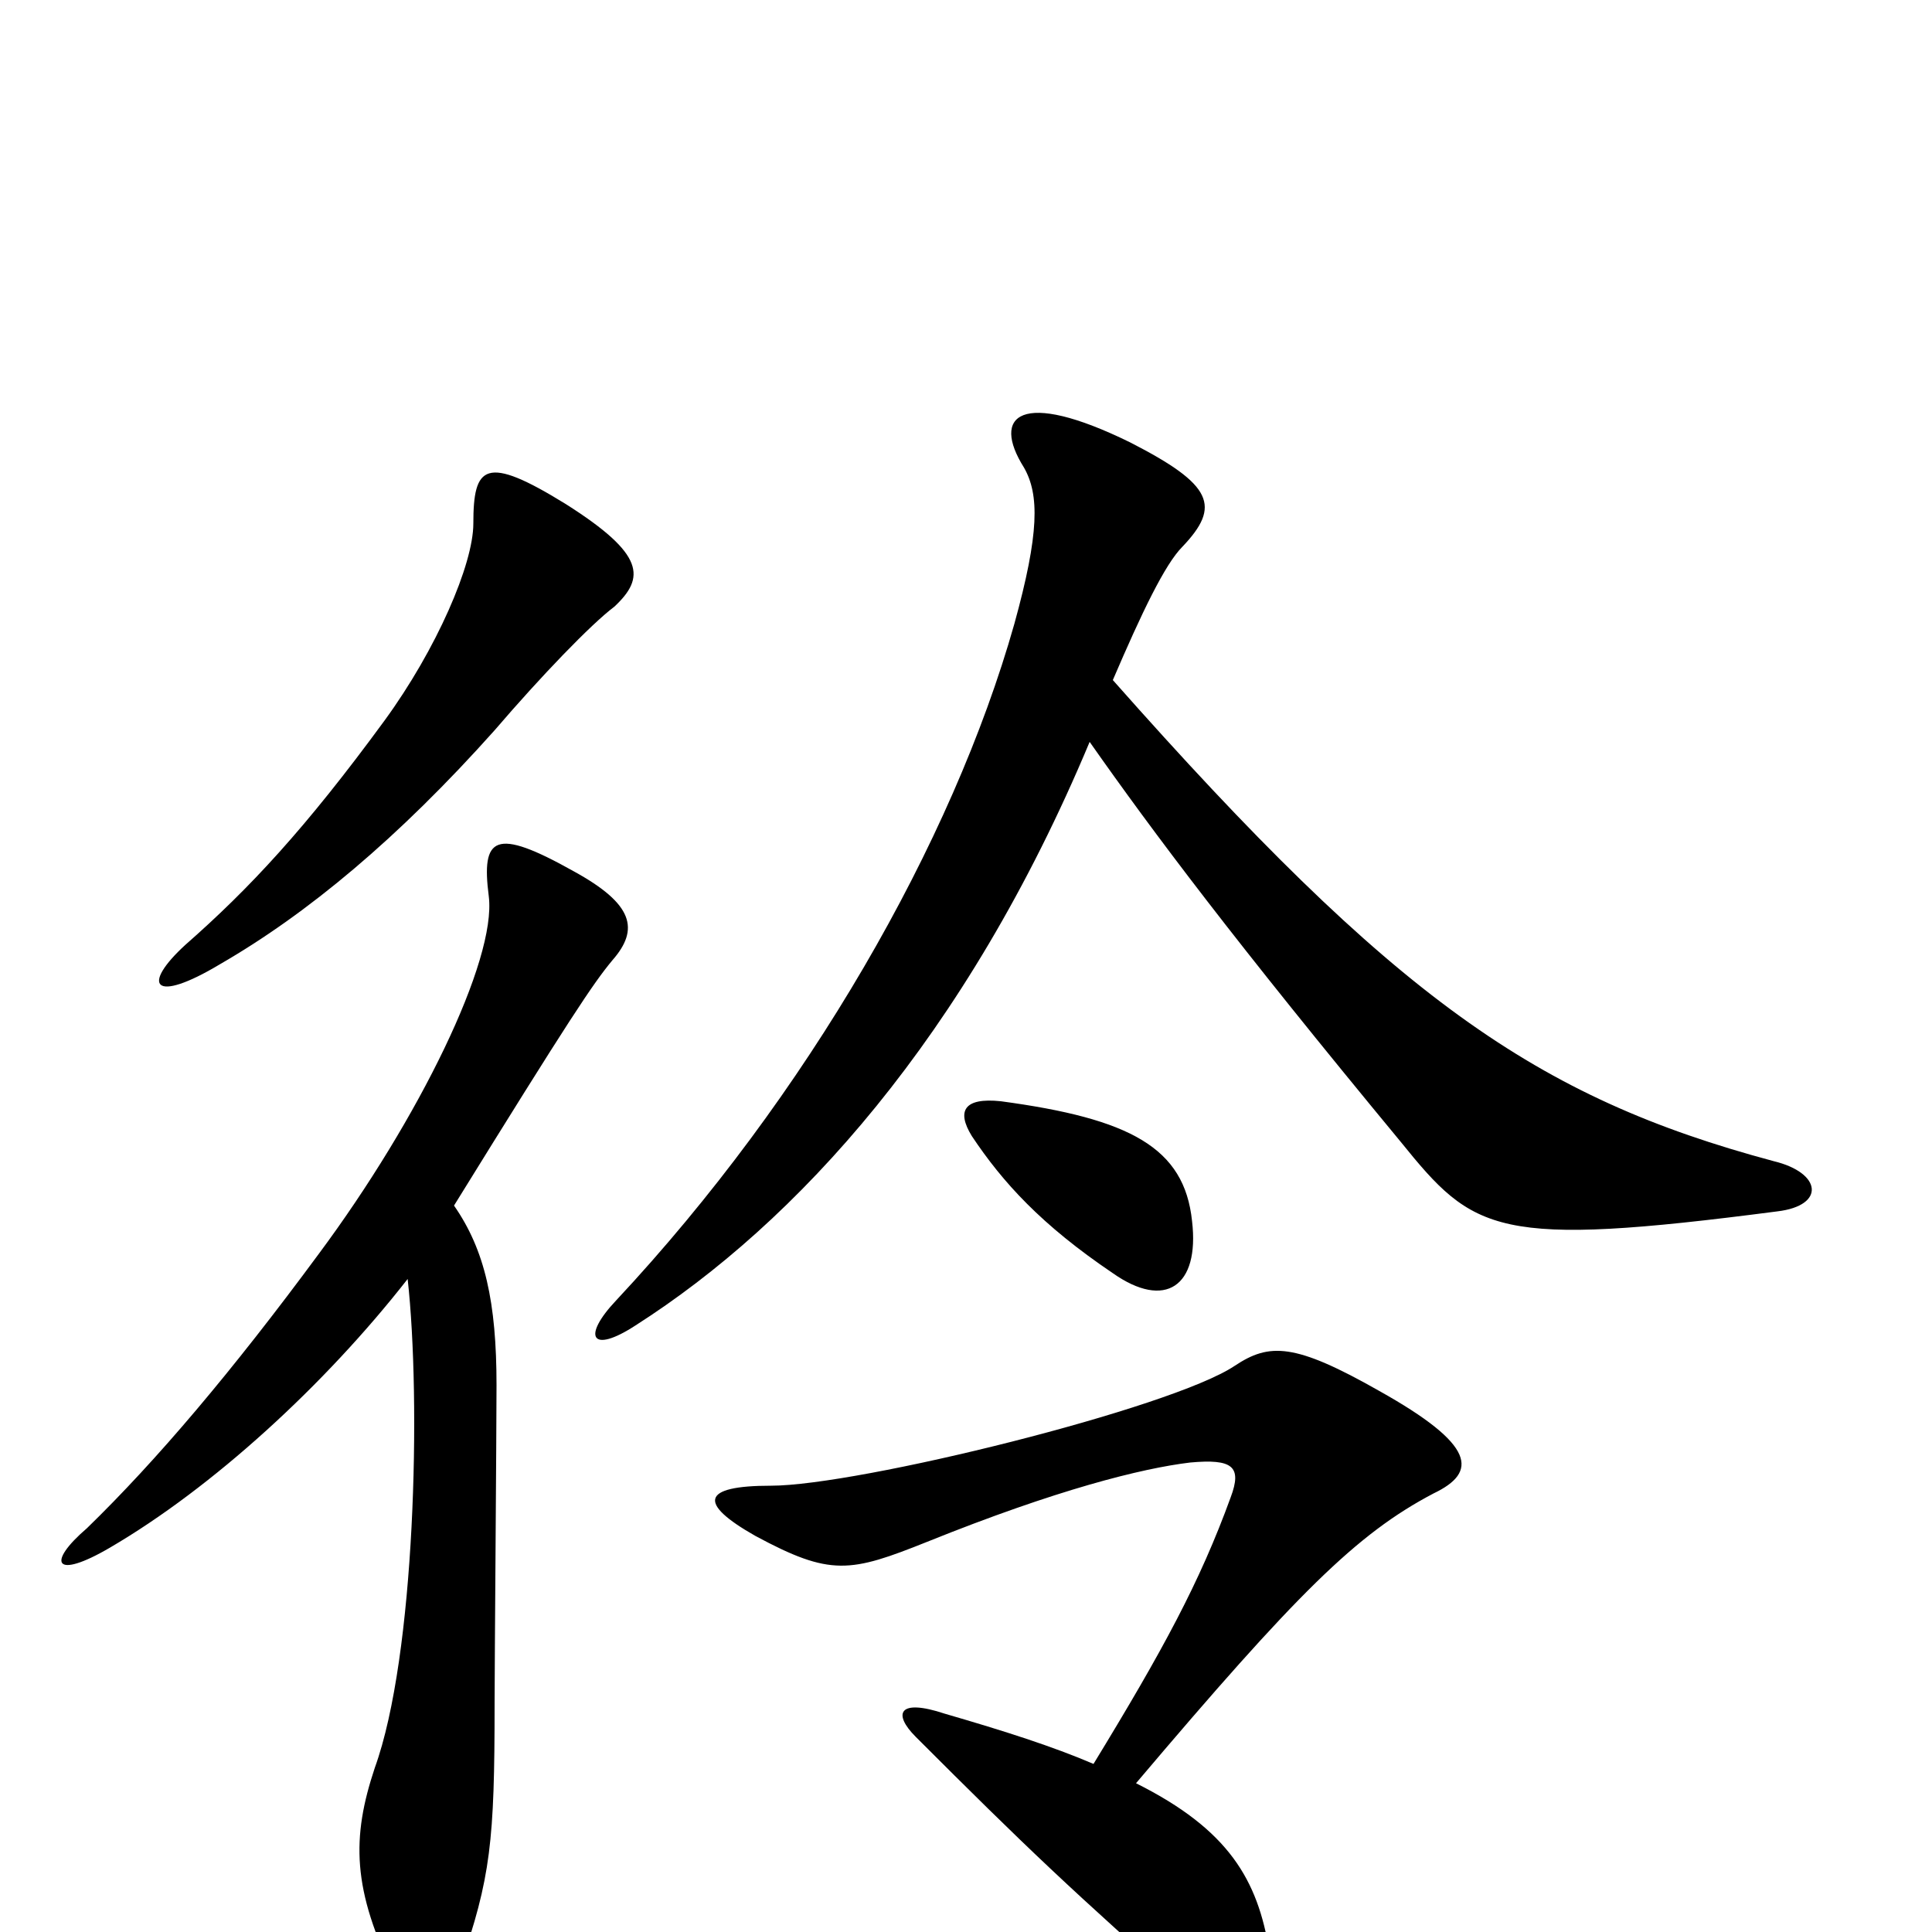 <svg xmlns="http://www.w3.org/2000/svg" viewBox="0 -1000 1000 1000">
	<path fill="#000000" d="M566 -87C545 -96 520 -104 489 -113C465 -121 462 -113 474 -101C531 -44 554 -22 622 38C641 57 662 45 657 10C651 -27 636 -53 588 -77C671 -175 702 -206 742 -227C765 -238 764 -252 714 -280C670 -305 657 -305 639 -293C606 -271 444 -231 399 -231C363 -231 361 -222 391 -205C430 -184 440 -186 480 -202C547 -229 591 -240 616 -243C638 -245 643 -241 637 -225C621 -181 602 -146 566 -87ZM617 -368C613 -406 585 -421 518 -430C499 -432 495 -425 503 -412C519 -388 539 -366 576 -341C603 -322 621 -334 617 -368ZM564 -616C597 -569 639 -513 725 -409C763 -362 774 -354 920 -373C945 -376 943 -393 918 -399C795 -432 722 -483 576 -648C591 -683 603 -708 612 -717C632 -738 628 -749 585 -771C528 -799 513 -785 530 -758C538 -744 538 -724 525 -677C493 -564 418 -433 319 -327C301 -308 306 -299 329 -314C412 -367 500 -463 564 -616ZM114 -501C159 -527 206 -566 256 -622C280 -650 306 -677 318 -686C334 -701 334 -713 293 -739C251 -765 245 -759 245 -729C245 -708 226 -664 199 -627C158 -571 129 -540 96 -511C73 -490 79 -480 114 -501ZM235 -376C295 -473 307 -491 317 -503C331 -519 328 -532 297 -549C256 -572 249 -567 253 -536C257 -503 217 -421 165 -351C120 -290 81 -244 45 -209C24 -191 28 -182 57 -199C110 -230 168 -283 211 -338C218 -275 215 -143 194 -85C182 -49 182 -22 205 24C214 40 232 37 238 18C254 -28 256 -47 256 -118C256 -136 257 -260 257 -283C257 -326 251 -353 235 -376Z"/>
</svg>